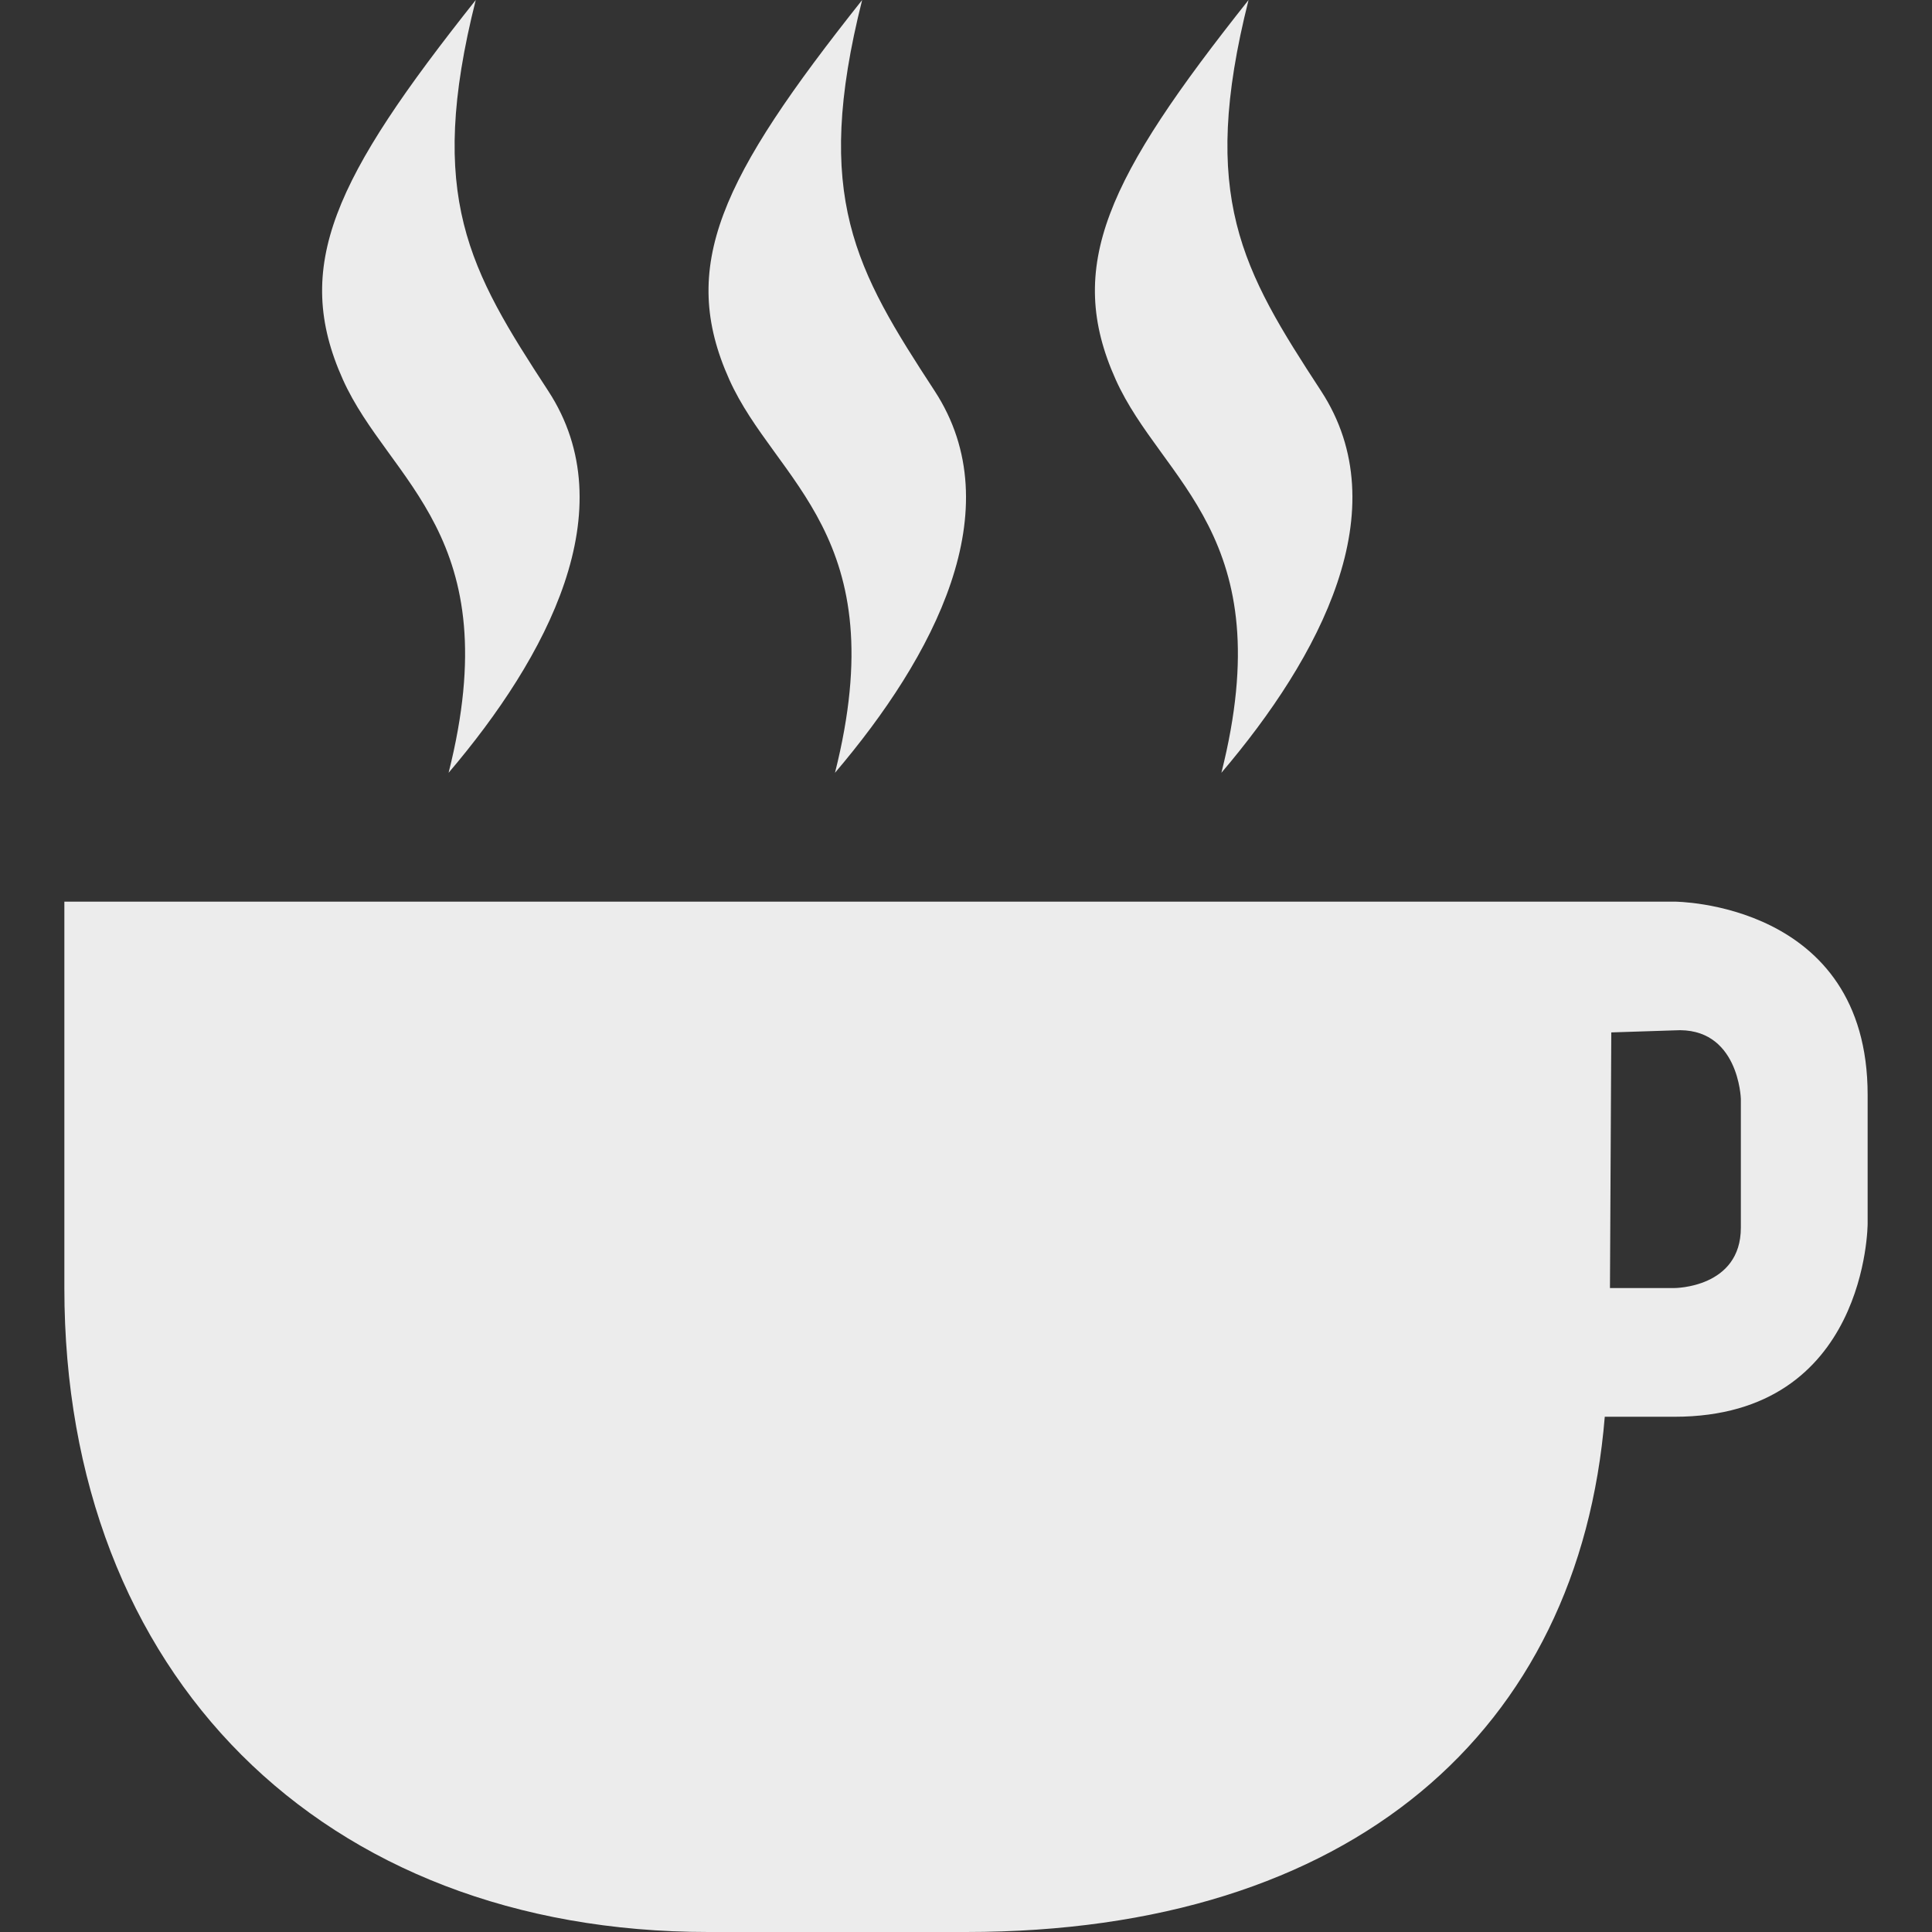 <svg width="16" height="16">
  <rect width="100%" height="100%" fill="#333333" stroke="none"/>
  <defs>
    <linearGradient id="caffeine_svg__arrongin" x1="0%" x2="0%" y1="0%" y2="100%">
      <stop offset="0%" stop-color="#dd9b44"/>
      <stop offset="100%" stop-color="#ad6c16"/>
    </linearGradient>
    <linearGradient id="caffeine_svg__aurora" x1="0%" x2="0%" y1="0%" y2="100%">
      <stop offset="0%" stop-color="#09d4df"/>
      <stop offset="100%" stop-color="#9269f4"/>
    </linearGradient>
    <linearGradient id="caffeine_svg__cyberneon" x1="0%" x2="0%" y1="0%" y2="100%">
      <stop offset="0" stop-color="#0abdc6"/>
      <stop offset="1" stop-color="#ea00d9"/>
    </linearGradient>
    <linearGradient id="caffeine_svg__fitdance" x1="0%" x2="0%" y1="0%" y2="100%">
      <stop offset="0%" stop-color="#1ad6ab"/>
      <stop offset="100%" stop-color="#329db6"/>
    </linearGradient>
    <linearGradient id="caffeine_svg__oomox" x1="0%" x2="0%" y1="0%" y2="100%">
      <stop offset="0%" stop-color="#efefe7"/>
      <stop offset="100%" stop-color="#8f8f8b"/>
    </linearGradient>
    <linearGradient id="caffeine_svg__rainblue" x1="0%" x2="0%" y1="0%" y2="100%">
      <stop offset="0%" stop-color="#00f260"/>
      <stop offset="100%" stop-color="#0575e6"/>
    </linearGradient>
    <linearGradient id="caffeine_svg__sunrise" x1="0%" x2="0%" y1="0%" y2="100%">
      <stop offset="0%" stop-color="#ff8501"/>
      <stop offset="100%" stop-color="#ffcb01"/>
    </linearGradient>
    <linearGradient id="caffeine_svg__telinkrin" x1="0%" x2="0%" y1="0%" y2="100%">
      <stop offset="0%" stop-color="#b2ced6"/>
      <stop offset="100%" stop-color="#6da5b7"/>
    </linearGradient>
    <linearGradient id="caffeine_svg__60spsycho" x1="0%" x2="0%" y1="0%" y2="100%">
      <stop offset="0%" stop-color="#df5940"/>
      <stop offset="25%" stop-color="#d8d15f"/>
      <stop offset="50%" stop-color="#e9882a"/>
      <stop offset="100%" stop-color="#279362"/>
    </linearGradient>
    <linearGradient id="caffeine_svg__90ssummer" x1="0%" x2="0%" y1="0%" y2="100%">
      <stop offset="0%" stop-color="#f618c7"/>
      <stop offset="20%" stop-color="#94ffab"/>
      <stop offset="50%" stop-color="#fbfd54"/>
      <stop offset="100%" stop-color="#0f83ae"/>
    </linearGradient>
    <style id="current-color-scheme" type="text/css">
      .caffeine_svg__ColorScheme-Highlight{color:#5294e2}
    </style>
  </defs>
  <path fill="currentColor" d="M3.94 0c-1.172 1.476-1.523 2.204-1.1 3.144.383.852 1.372 1.286.875 3.256.817-.96 1.467-2.18.825-3.163-.653-1-1.011-1.607-.6-3.237Zm3.2 0c-1.172 1.476-1.523 2.204-1.1 3.144.383.852 1.372 1.286.875 3.256.817-.96 1.467-2.18.825-3.163-.653-1-1.011-1.607-.6-3.237Zm3.2 0c-1.172 1.476-1.523 2.204-1.1 3.144.383.852 1.372 1.286.875 3.256.817-.96 1.467-2.18.825-3.163-.653-1-1.011-1.607-.6-3.237zM.533 7.467v3.2c0 3.2 2.134 5.333 5.334 5.333H8c3.2 0 5.077-1.67 5.29-4.267h.577c1.6 0 1.6-1.6 1.6-1.6V9.067c0-1.6-1.6-1.6-1.6-1.6h-.534zm13.334 1.066c.533-.034.55.567.55.567v1.067c0 .5-.55.5-.55.5h-.534l.011-2.117.523-.017z" color="#ececec"/>
</svg>
